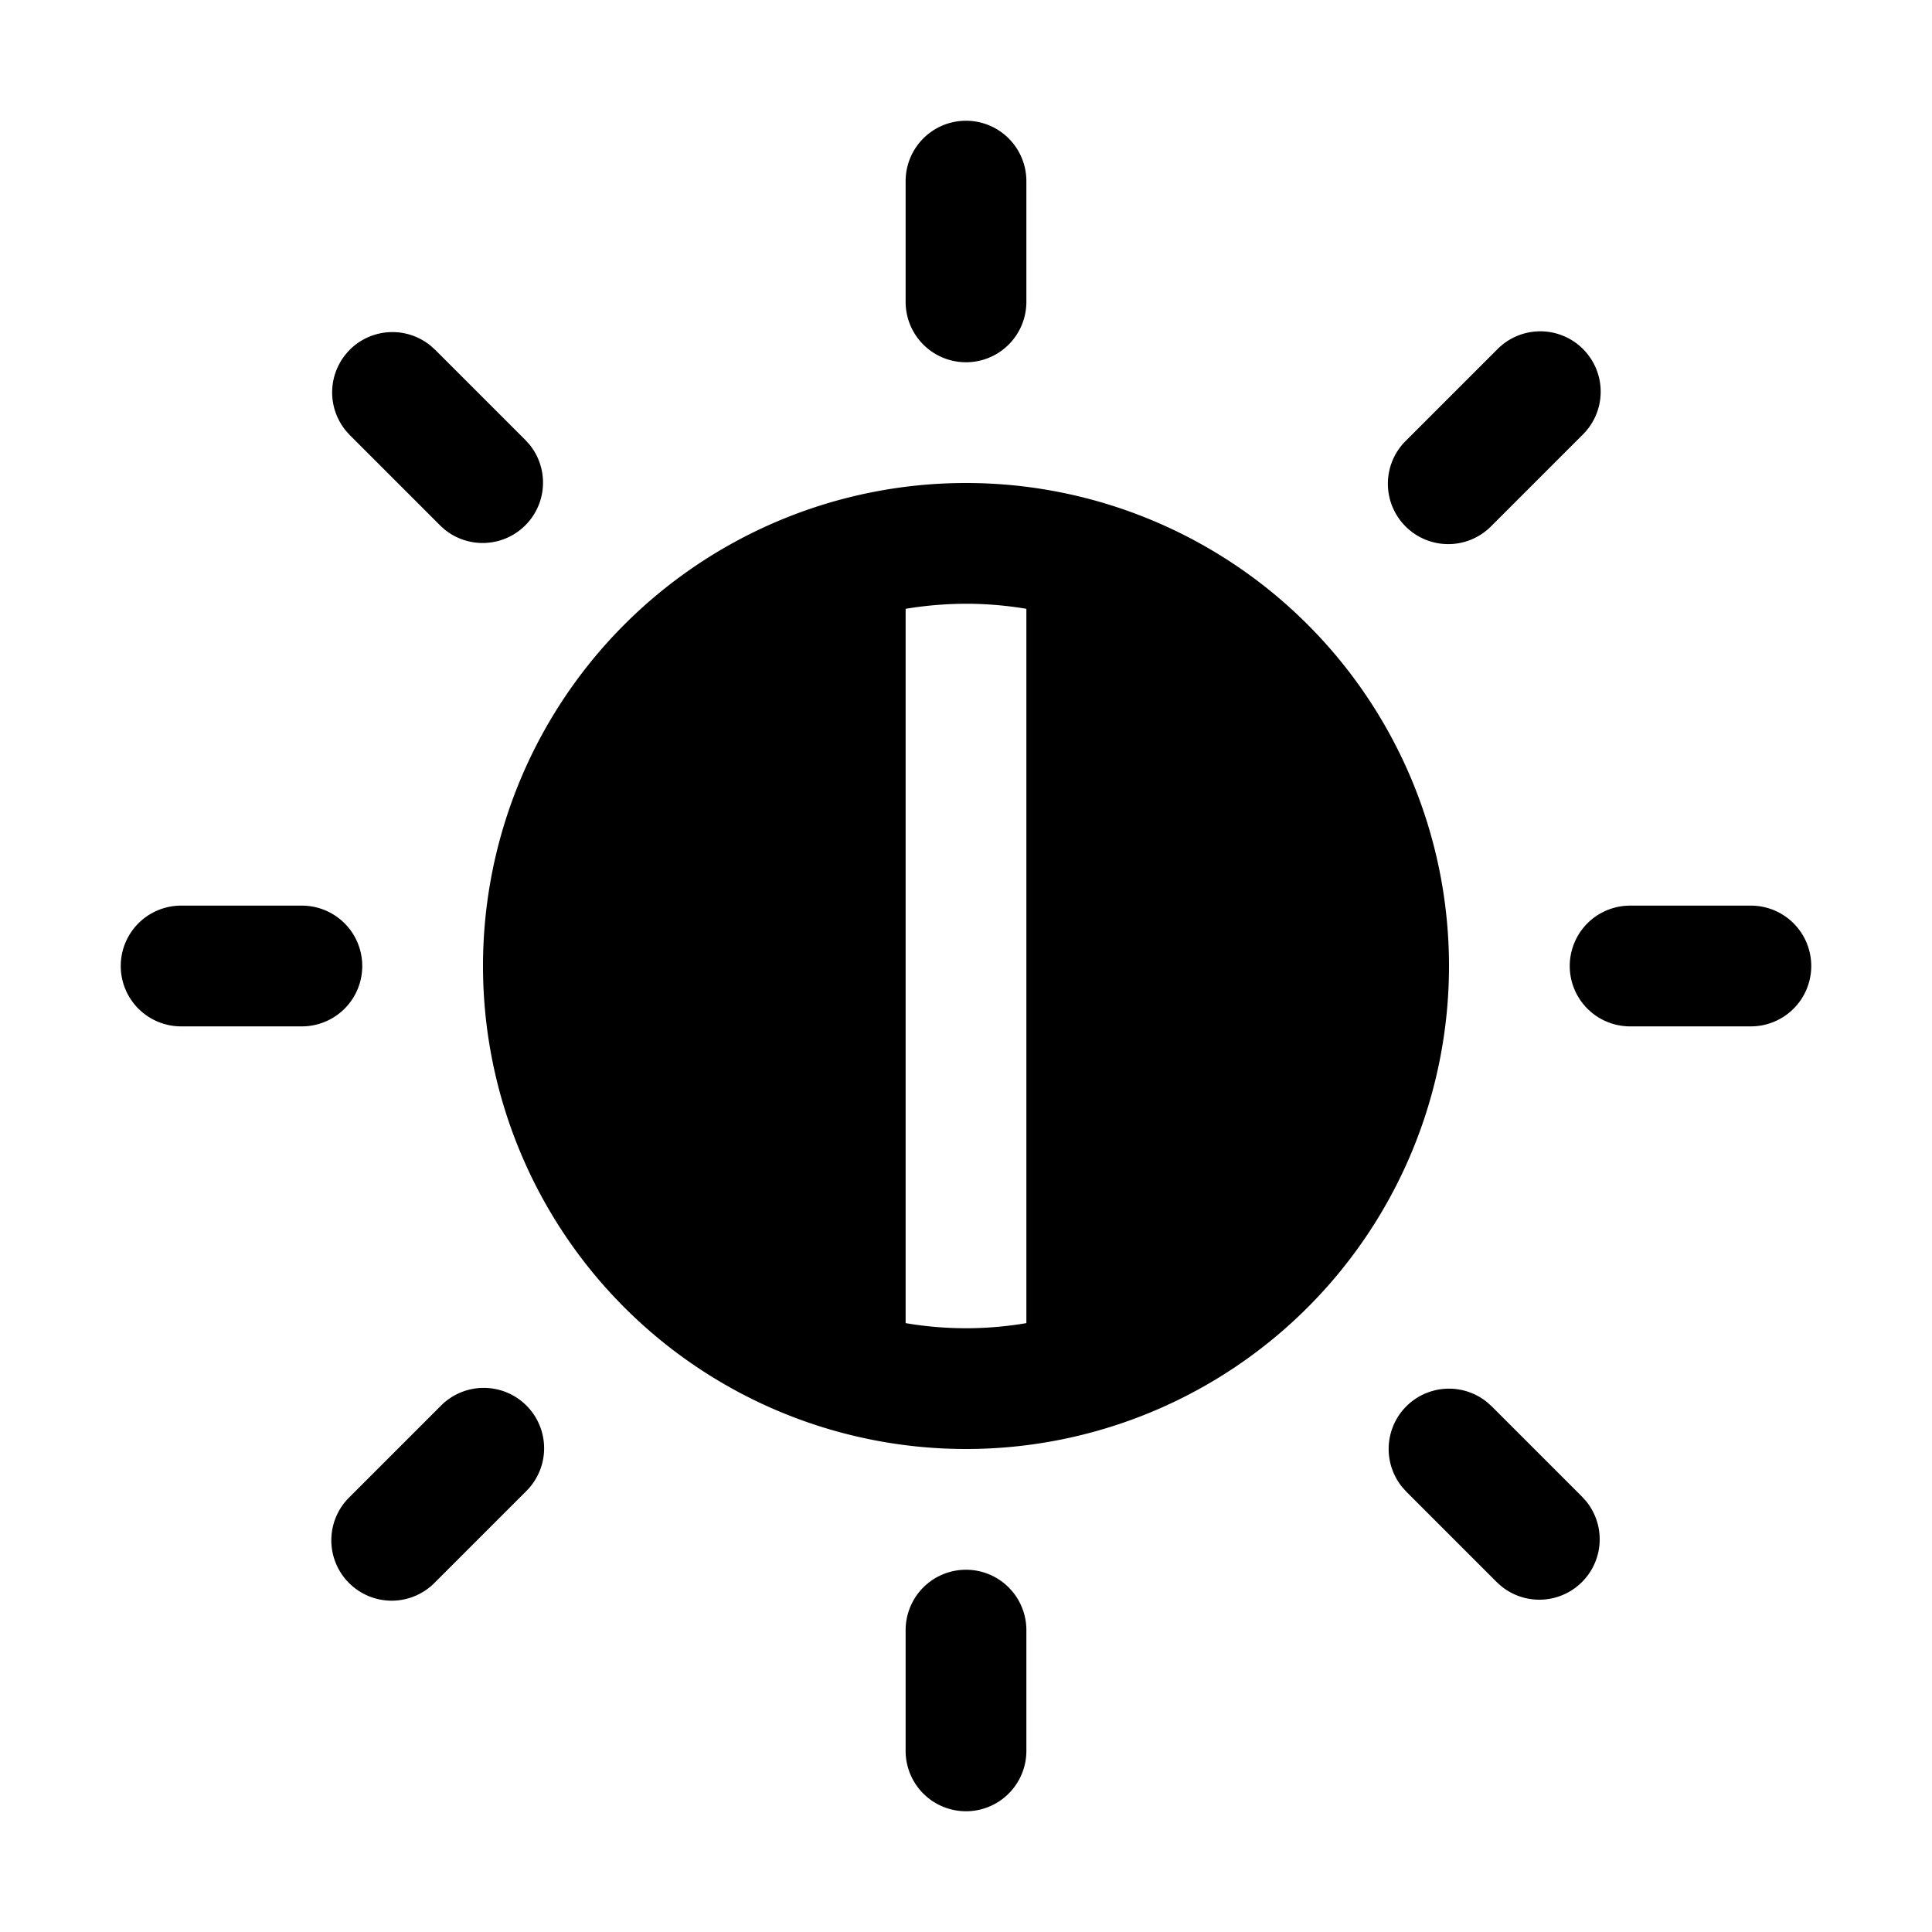 <svg xmlns="http://www.w3.org/2000/svg" width="32" height="32" viewBox="0 0 32 32"><path d="M16 26a1 1 0 0 1 1 1v2a1 1 0 1 1-2 0v-2a1 1 0 0 1 1-1m-8.707-2.707a1 1 0 1 1 1.414 1.414l-1.5 1.5a1 1 0 1 1-1.414-1.414zm16 0a1 1 0 0 1 1.338-.068l.076.068 1.5 1.5.068.076a1 1 0 0 1-1.406 1.406l-.076-.068-1.5-1.5-.068-.076a1 1 0 0 1 .068-1.338M16 8a8 8 0 1 1 0 16 8 8 0 0 1 0-16m0 2q-.511.002-1 .084v11.831q.489.084 1 .085.511-.001 1-.085V10.084A6 6 0 0 0 16 10M5 15a1 1 0 1 1 0 2H3a1 1 0 1 1 0-2zm24 0a1 1 0 1 1 0 2h-2a1 1 0 1 1 0-2zm-4.207-9.207a1 1 0 1 1 1.414 1.414l-1.5 1.5a1 1 0 1 1-1.414-1.414zm-19 0a1 1 0 0 1 1.338-.068l.076.068 1.5 1.5.068.076A1 1 0 0 1 7.37 8.775l-.076-.068-1.5-1.5-.068-.076a1 1 0 0 1 .068-1.338M16 2a1 1 0 0 1 1 1v2a1 1 0 1 1-2 0V3a1 1 0 0 1 1-1"/></svg>
